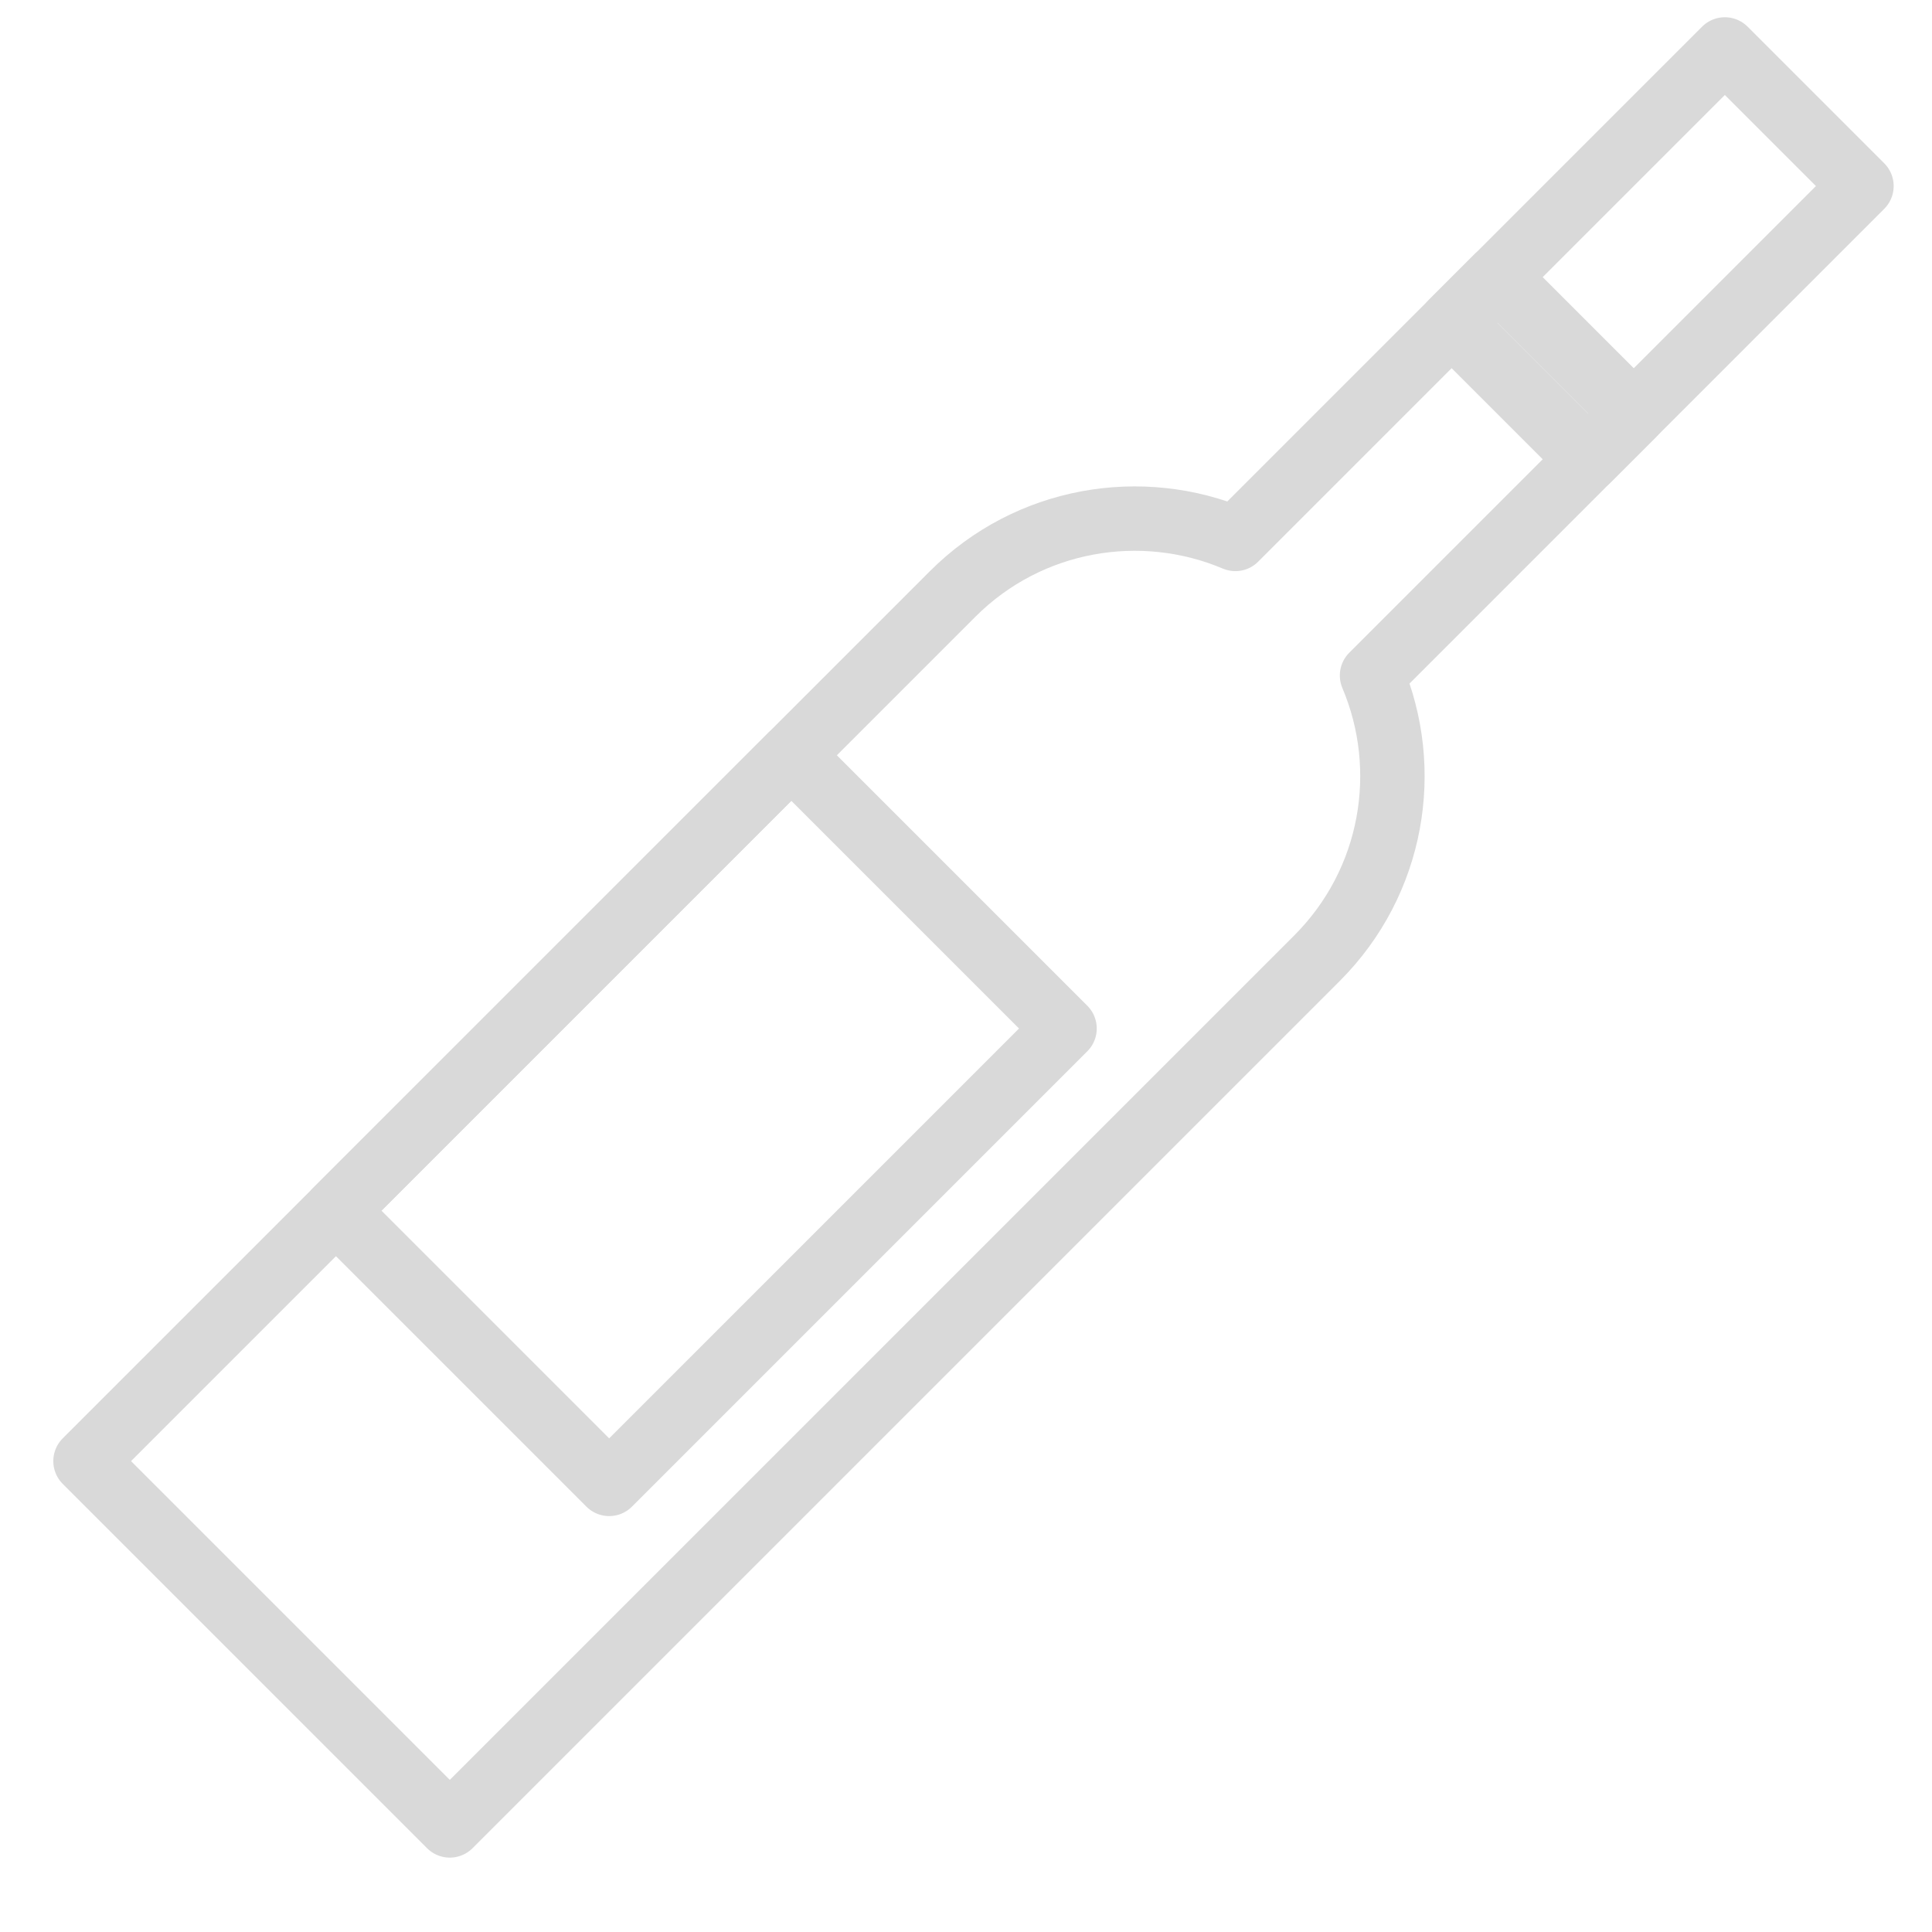 <?xml version="1.0" encoding="UTF-8" standalone="no"?>
<svg width="60px" height="60px" viewBox="0 0 60 60" version="1.1" xmlns="http://www.w3.org/2000/svg" xmlns:xlink="http://www.w3.org/1999/xlink" xmlns:sketch="http://www.bohemiancoding.com/sketch/ns">
    <!-- Generator: Sketch 3.2.2 (9983) - http://www.bohemiancoding.com/sketch -->
    <title>Wine</title>
    <desc>Created with Sketch.</desc>
    <defs></defs>
    <g id="stroked" stroke="none" stroke-width="1" fill="none" fill-rule="evenodd" sketch:type="MSPage">
        <g id="Kitchen" sketch:type="MSLayerGroup" transform="translate(-127, -478)" stroke="#d9d9d9" stroke-width="2" stroke-linecap="round" stroke-linejoin="round">
            <g id="Wine" transform="translate(159, 505.345) rotate(-315) translate(-159, -505.345) translate(151, 471.845)" sketch:type="MSShapeGroup">
                <path d="M5,21.498 C2.072,22.686 0,25.56 0,28.916 L0,67 L16,67 L16,28.916 C16,25.555 13.932,22.682 11,21.496 L11,10 L5,10 L5,21.498 Z" id="Rectangle-708"></path>
                <rect id="Rectangle-710" x="5" y="0" width="6" height="12"></rect>
                <rect id="Rectangle-711" x="0" y="36" width="12" height="20"></rect>
            </g>
        </g>
    </g>
</svg>